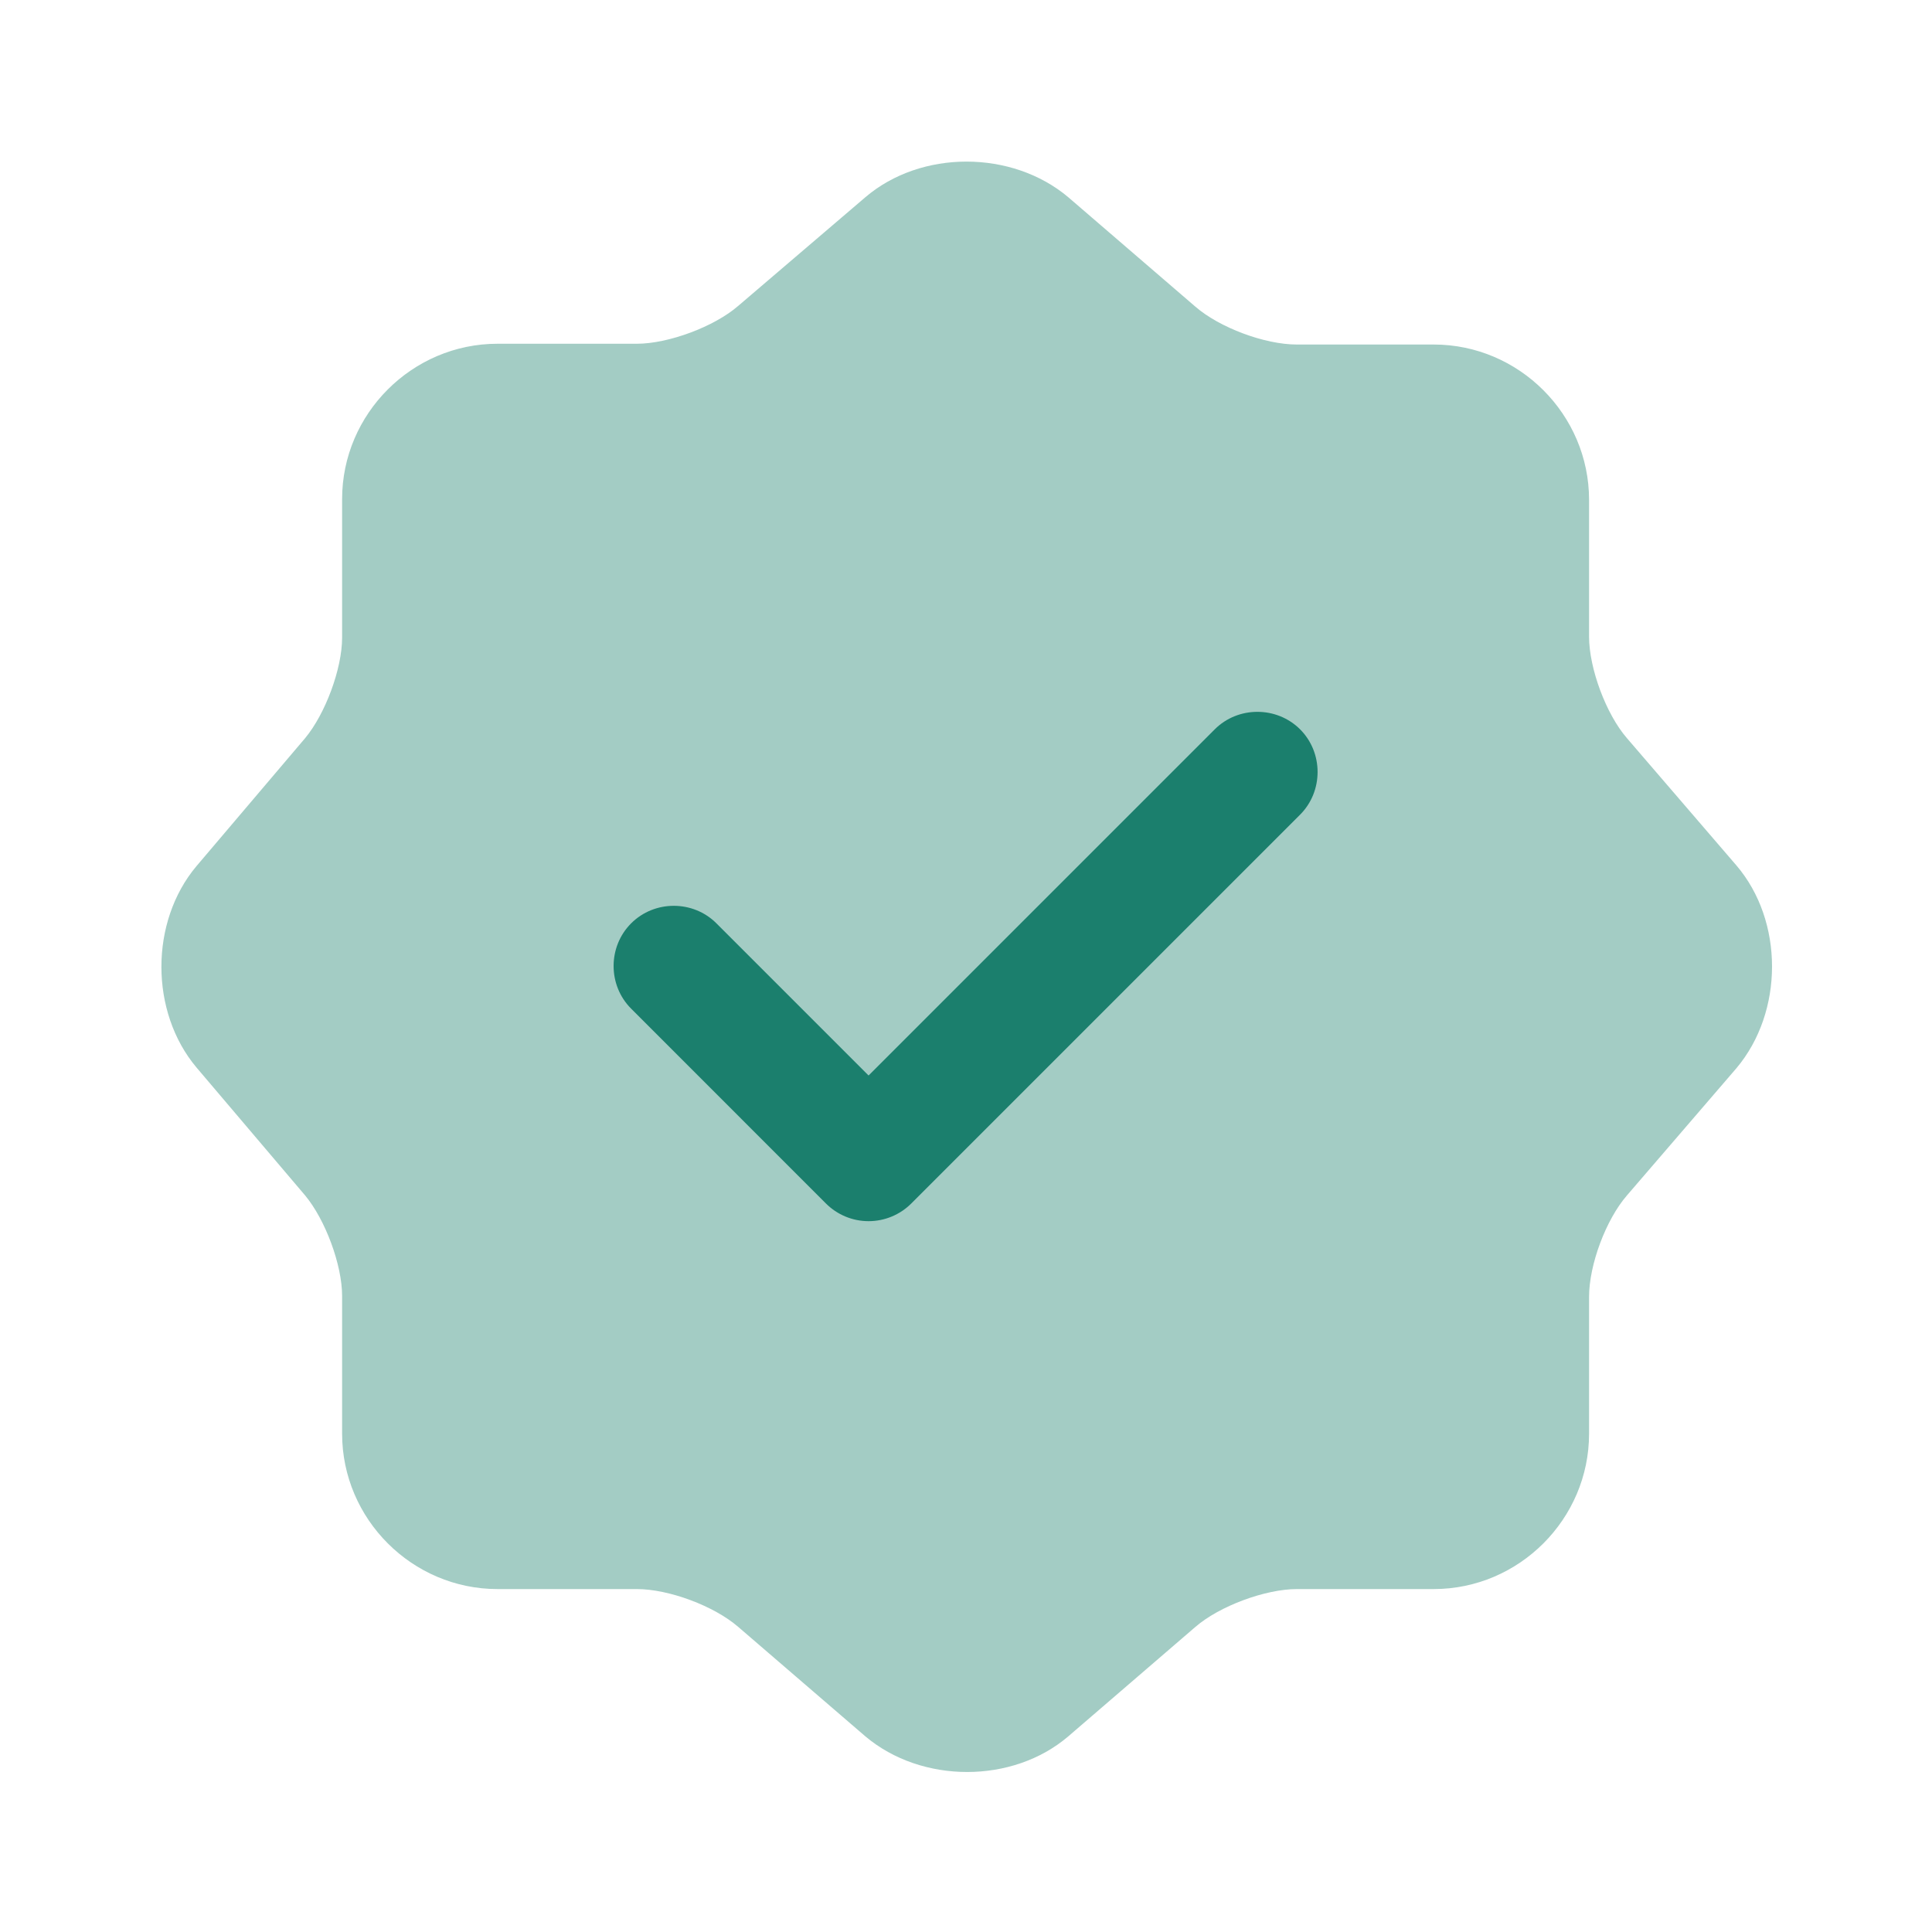 <svg width="40" height="40" viewBox="0 0 40 40" fill="none" xmlns="http://www.w3.org/2000/svg">
<path opacity="0.4" d="M17.917 4.083C19.067 3.1 20.95 3.1 22.117 4.083L24.75 6.35C25.25 6.783 26.183 7.133 26.85 7.133H29.683C31.45 7.133 32.9 8.583 32.9 10.35V13.183C32.9 13.833 33.25 14.783 33.684 15.283L35.95 17.917C36.934 19.067 36.934 20.95 35.95 22.117L33.684 24.75C33.25 25.25 32.9 26.183 32.9 26.85V29.683C32.9 31.45 31.45 32.9 29.683 32.9H26.85C26.2 32.9 25.25 33.25 24.75 33.683L22.117 35.95C20.967 36.933 19.084 36.933 17.917 35.95L15.284 33.683C14.784 33.25 13.85 32.9 13.184 32.9H10.3C8.533 32.9 7.083 31.45 7.083 29.683V26.833C7.083 26.183 6.733 25.25 6.317 24.75L4.067 22.1C3.1 20.95 3.1 19.083 4.067 17.933L6.317 15.283C6.733 14.783 7.083 13.85 7.083 13.2V10.333C7.083 8.567 8.533 7.117 10.3 7.117H13.184C13.834 7.117 14.784 6.767 15.284 6.333L17.917 4.083Z" fill="#1B7F6D"/>
<path d="M17.983 25.283C17.65 25.283 17.333 25.15 17.1 24.917L13.067 20.883C12.583 20.4 12.583 19.6 13.067 19.117C13.55 18.633 14.35 18.633 14.833 19.117L17.983 22.267L25.15 15.1C25.633 14.617 26.433 14.617 26.917 15.1C27.4 15.583 27.4 16.383 26.917 16.867L18.867 24.917C18.633 25.15 18.317 25.283 17.983 25.283Z" fill="#1B7F6D"/>
</svg>
